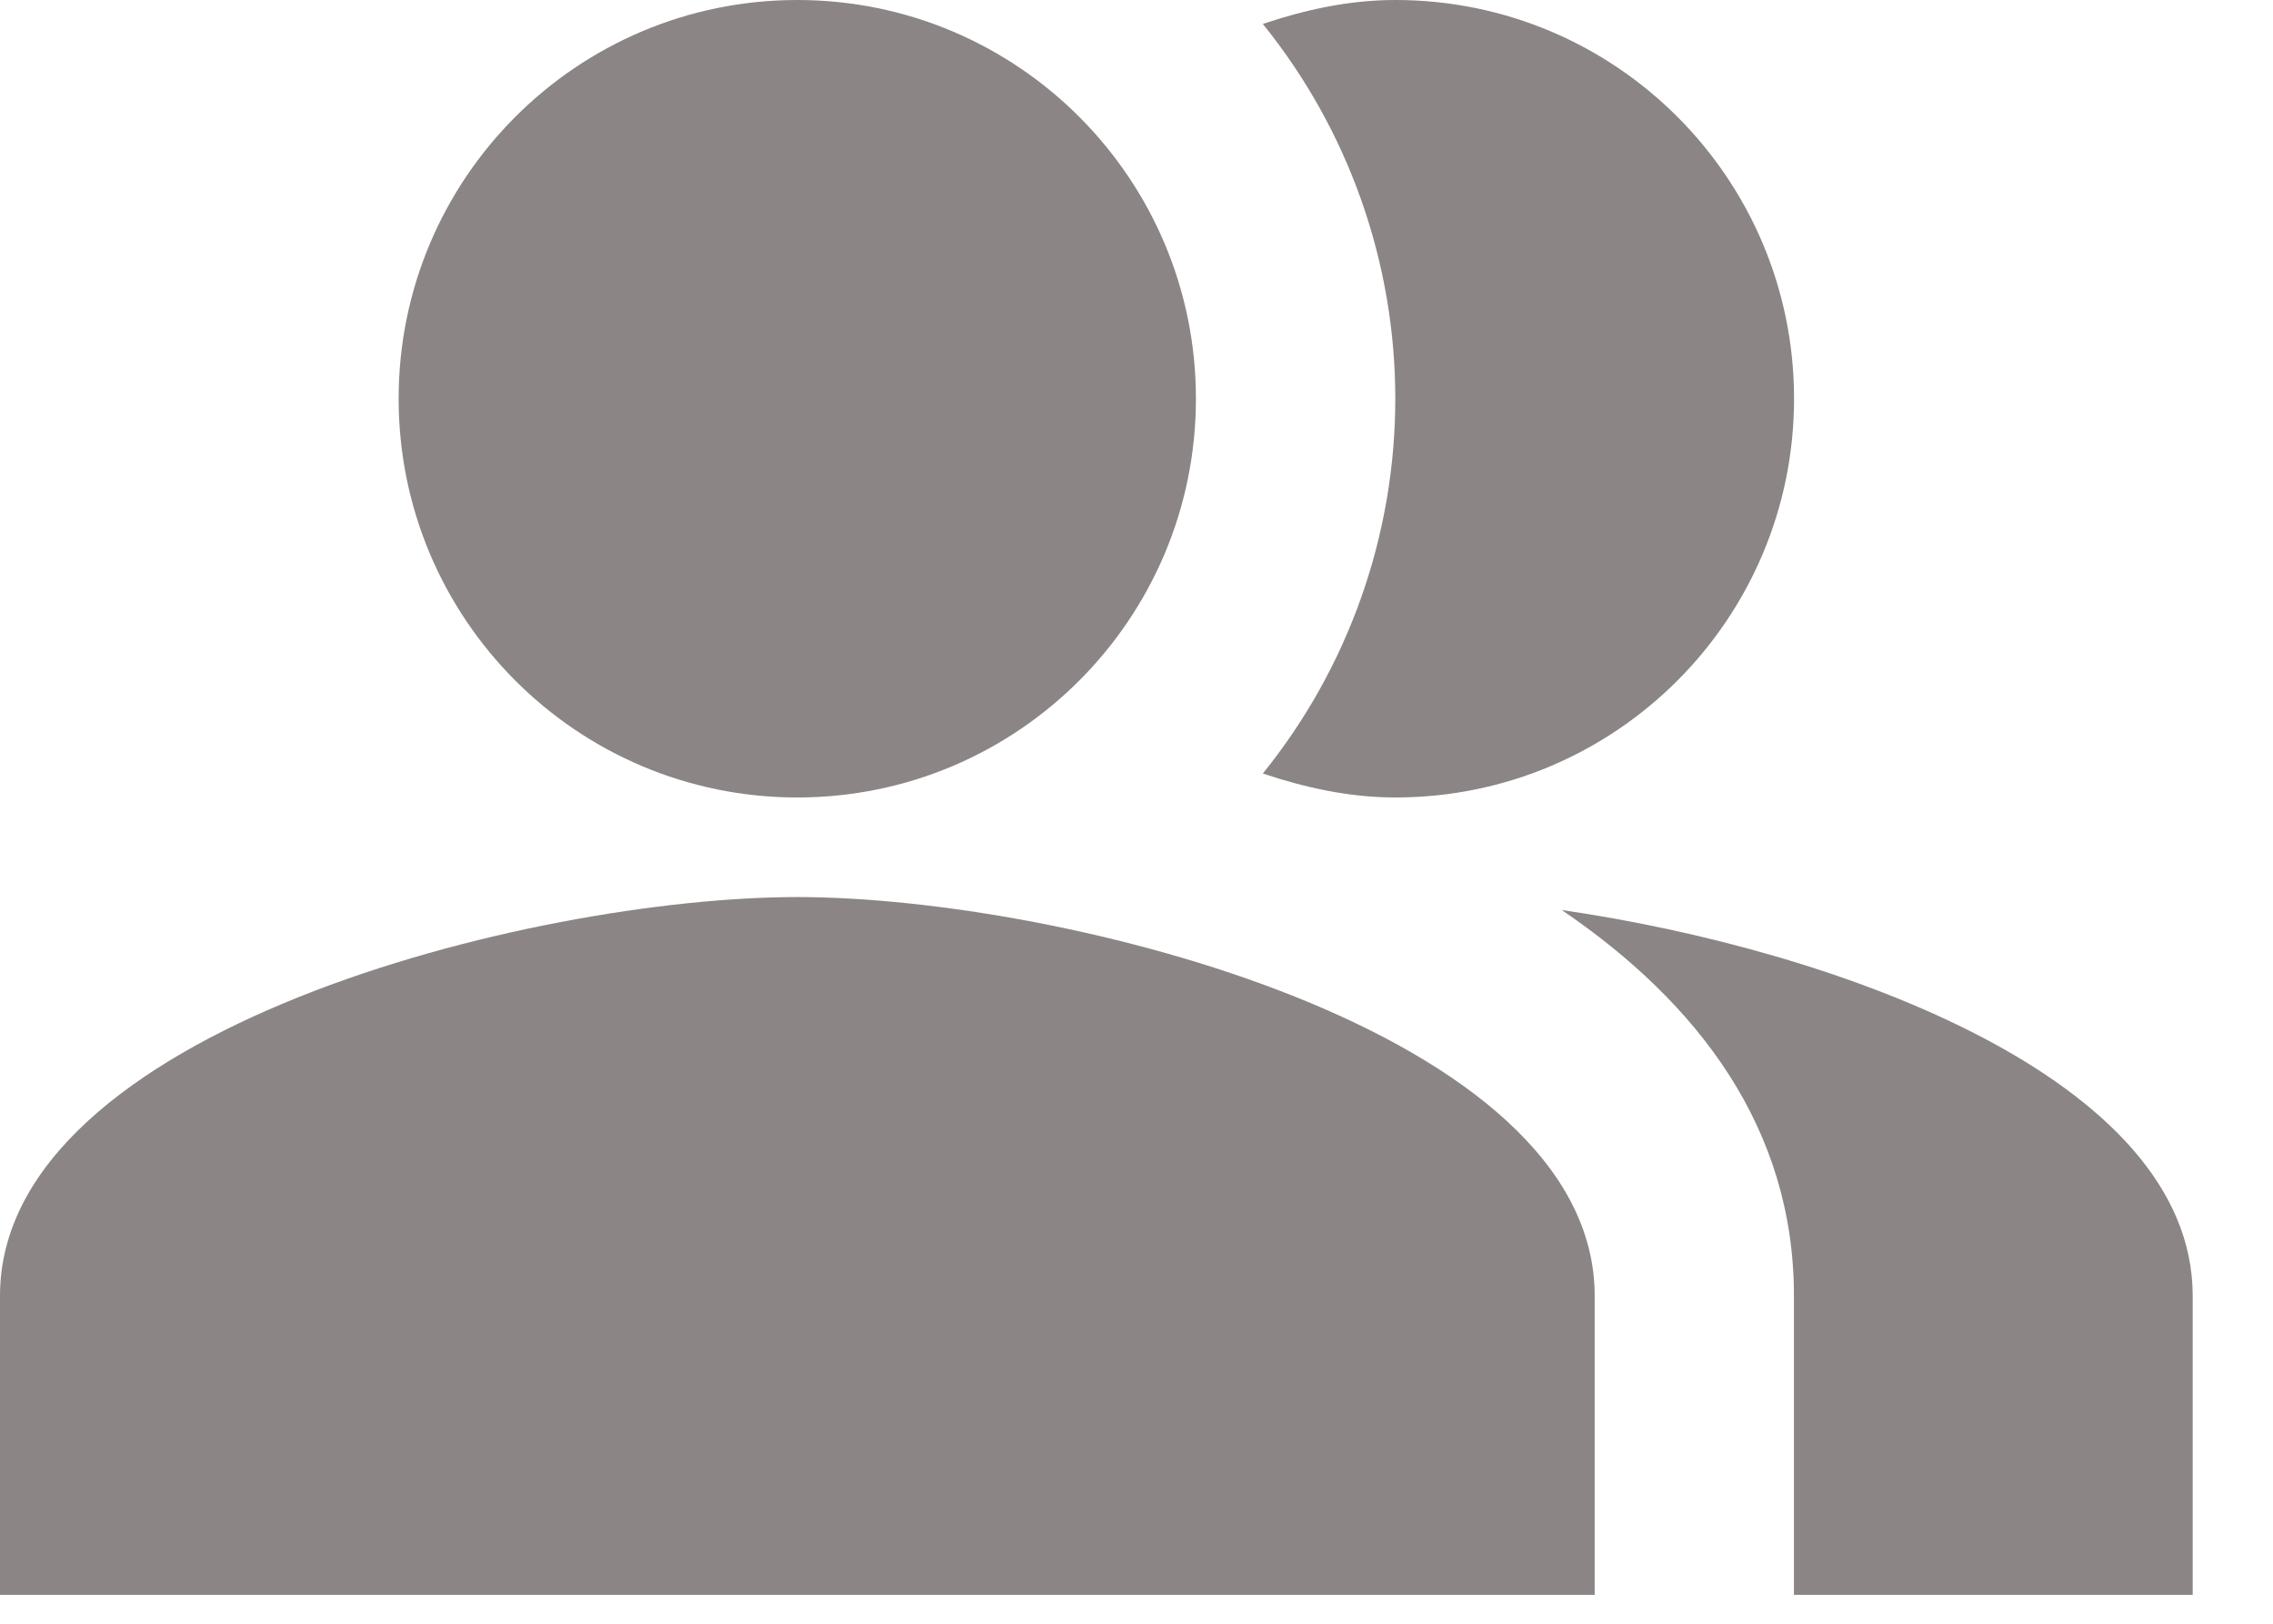 <svg width="21" height="15" viewBox="0 0 21 15" fill="none" xmlns="http://www.w3.org/2000/svg">
<path fill-rule="evenodd" clip-rule="evenodd" d="M14.429 8.407C15.69 9.263 16.574 10.423 16.574 11.97V14.733H20.258V11.97C20.258 9.963 16.97 8.775 14.429 8.407Z" fill="#8B8585"/>
<path d="M7.366 7.367C9.4 7.367 11.049 5.718 11.049 3.683C11.049 1.649 9.4 0 7.366 0C5.332 0 3.683 1.649 3.683 3.683C3.683 5.718 5.332 7.367 7.366 7.367Z" fill="#8B8585"/>
<path fill-rule="evenodd" clip-rule="evenodd" d="M12.892 7.367C14.927 7.367 16.575 5.718 16.575 3.683C16.575 1.648 14.927 0 12.892 0C12.459 0 12.053 0.092 11.667 0.221C12.459 1.201 12.891 2.423 12.891 3.683C12.891 4.944 12.459 6.166 11.667 7.146C12.053 7.274 12.459 7.367 12.892 7.367ZM7.367 8.287C4.908 8.287 0 9.521 0 11.971V14.733H14.733V11.971C14.733 9.521 9.825 8.287 7.367 8.287Z" fill="#8B8585"/>
</svg>
